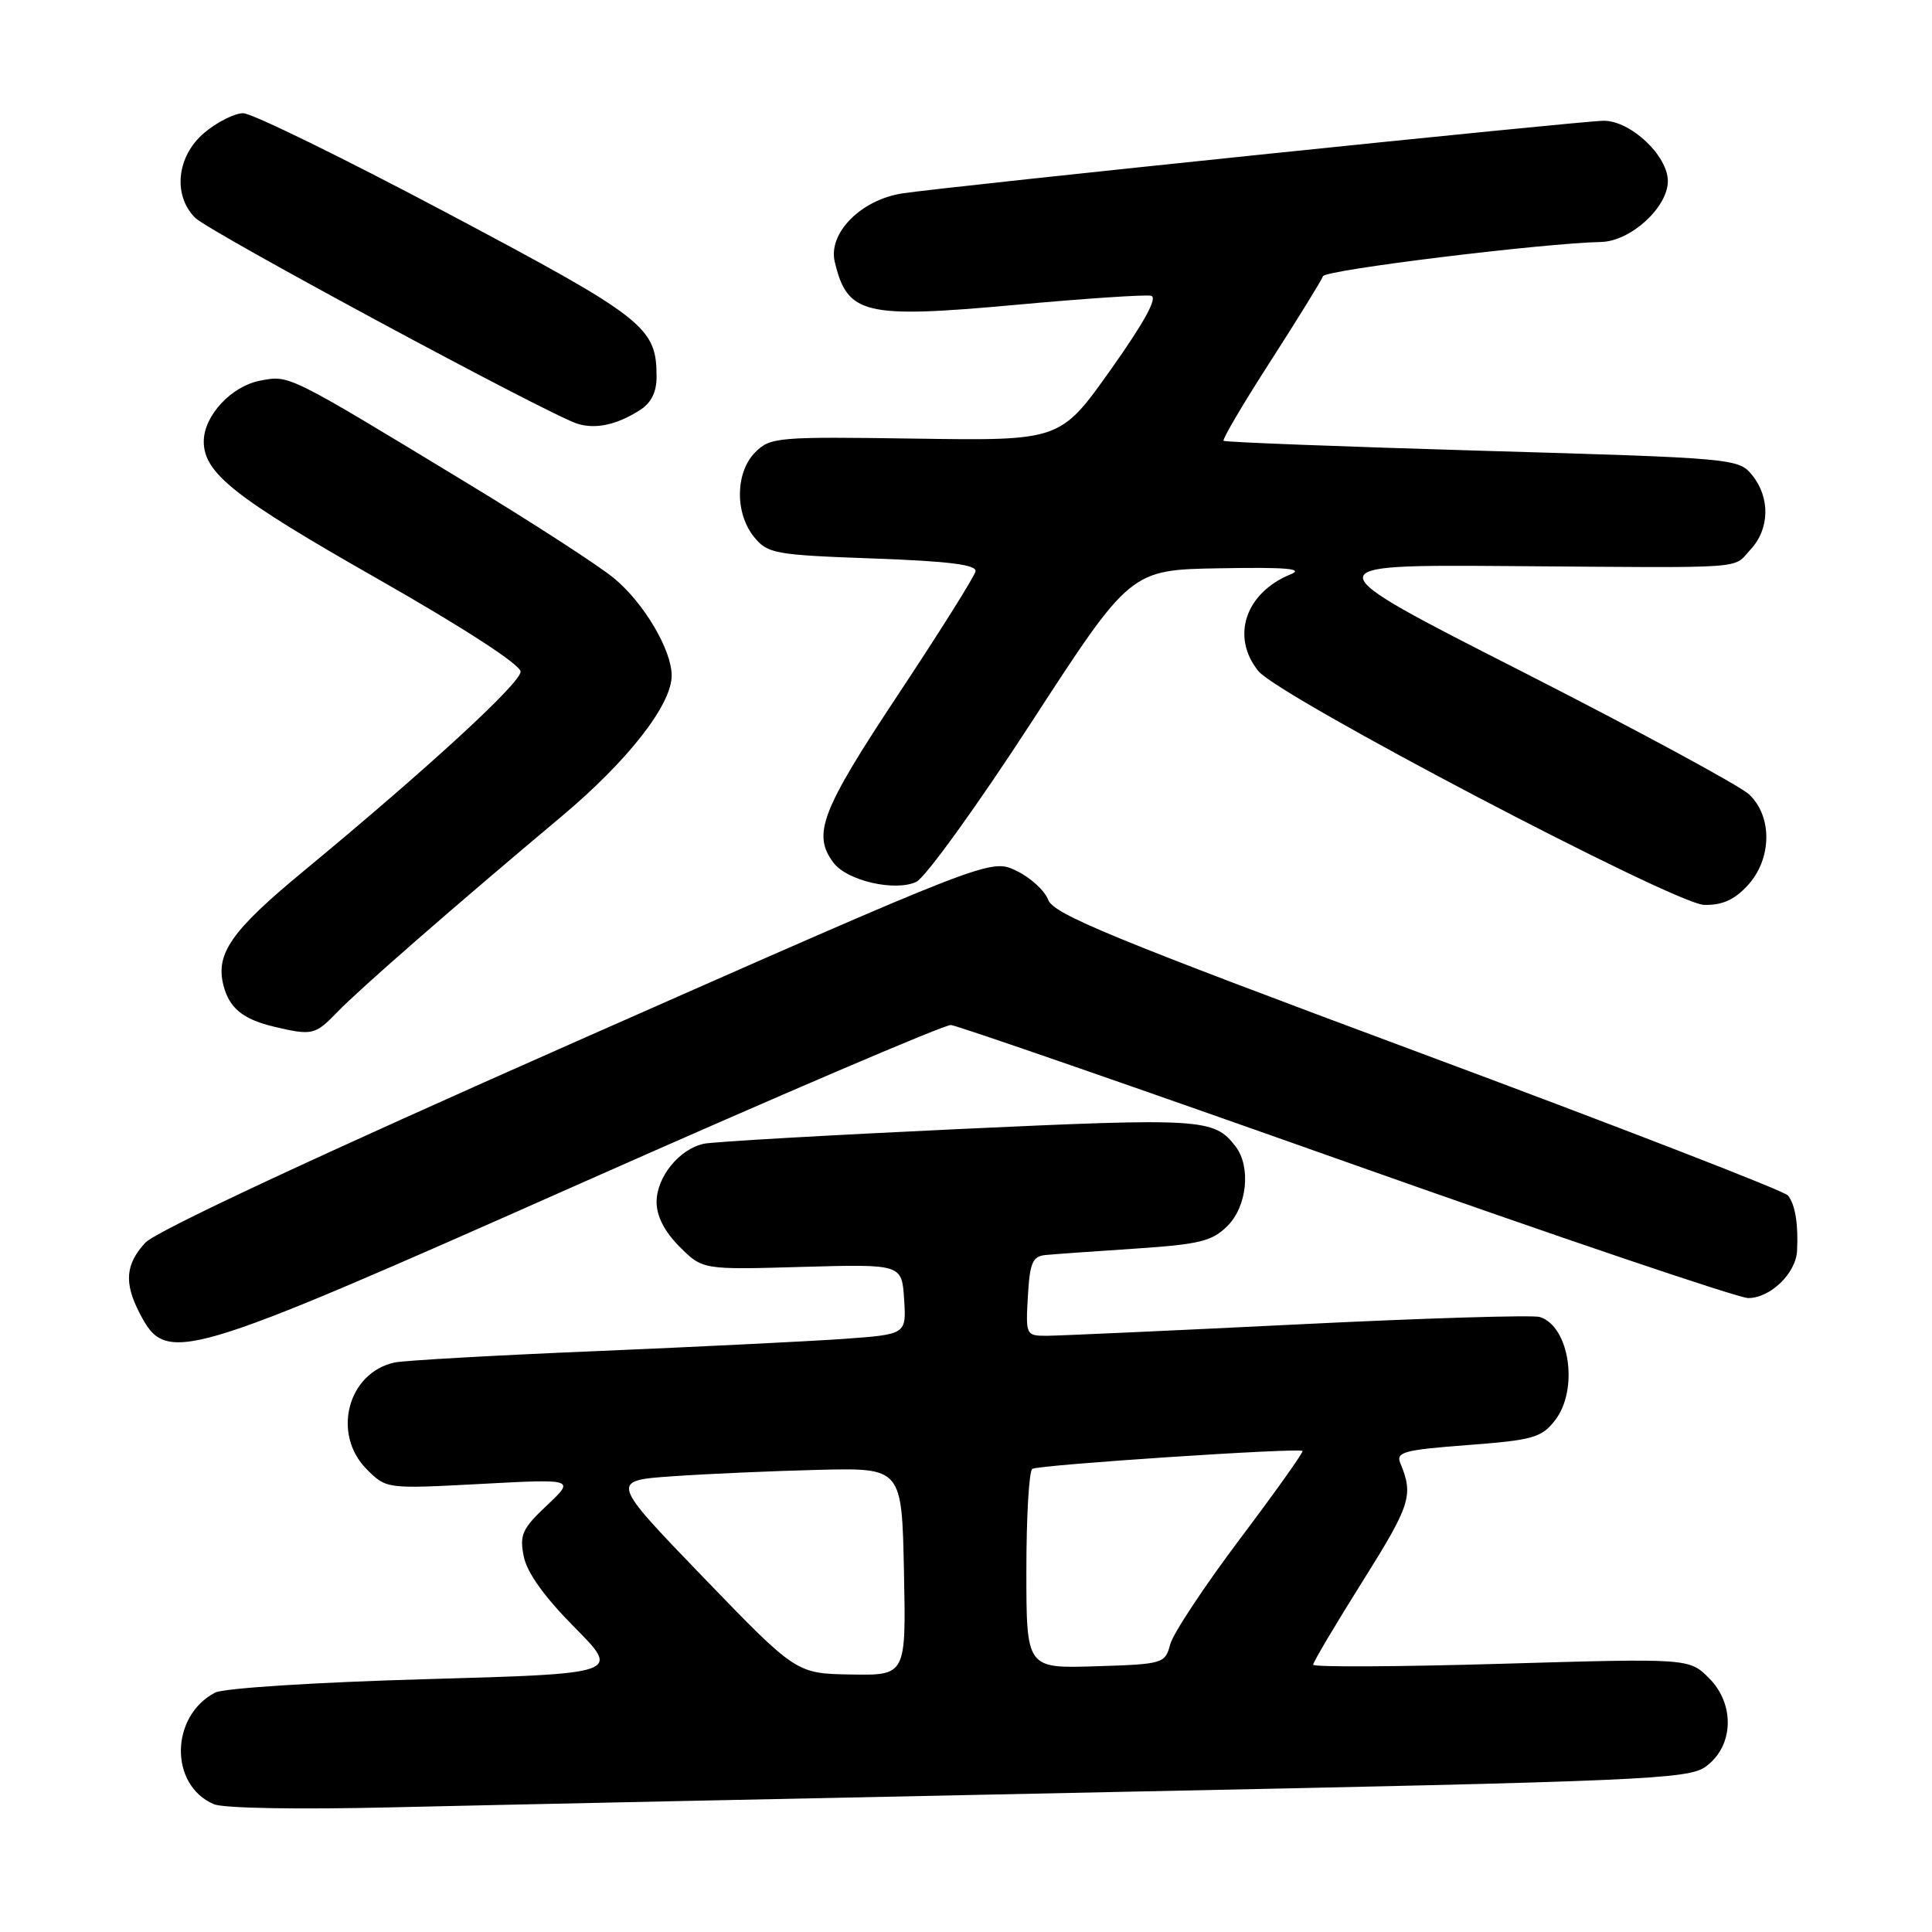 <?xml version="1.0" encoding="UTF-8" standalone="no"?>
<!DOCTYPE svg PUBLIC "-//W3C//DTD SVG 1.1//EN" "http://www.w3.org/Graphics/SVG/1.1/DTD/svg11.dtd" >
<svg xmlns="http://www.w3.org/2000/svg" xmlns:xlink="http://www.w3.org/1999/xlink" version="1.1" viewBox="0 0 256 256">
 <g >
 <path fill="currentColor"
d=" M 148.50 237.43 C 217.70 236.02 223.69 235.76 226.00 234.10 C 229.72 231.43 229.94 225.85 226.47 222.38 C 223.83 219.73 223.83 219.73 198.91 220.46 C 185.21 220.86 174.00 220.92 174.00 220.58 C 174.00 220.24 176.97 215.23 180.61 209.44 C 186.92 199.38 187.32 198.13 185.54 193.85 C 184.95 192.41 186.08 192.11 194.45 191.48 C 203.07 190.83 204.25 190.50 206.02 188.24 C 209.22 184.18 208.00 175.77 204.04 174.51 C 203.13 174.22 188.69 174.66 171.94 175.49 C 155.20 176.32 140.24 176.99 138.70 177.00 C 135.95 177.00 135.90 176.91 136.20 171.75 C 136.45 167.35 136.82 166.47 138.50 166.30 C 139.60 166.19 144.96 165.81 150.40 165.45 C 158.97 164.88 160.62 164.47 162.65 162.44 C 165.25 159.85 165.78 154.60 163.72 151.91 C 160.87 148.20 159.34 148.11 126.96 149.61 C 109.66 150.42 94.50 151.29 93.28 151.55 C 90.02 152.24 87.00 155.96 87.00 159.27 C 87.00 161.15 88.06 163.21 90.05 165.20 C 93.10 168.25 93.10 168.25 106.30 167.87 C 119.50 167.50 119.50 167.50 119.80 172.16 C 120.10 176.81 120.10 176.81 111.80 177.41 C 107.24 177.73 92.47 178.46 79.00 179.03 C 65.53 179.59 53.50 180.27 52.28 180.54 C 46.06 181.89 43.94 190.03 48.60 194.69 C 51.20 197.29 51.20 197.29 63.69 196.63 C 76.19 195.96 76.19 195.96 72.47 199.47 C 69.20 202.55 68.82 203.37 69.40 206.24 C 69.82 208.37 72.15 211.62 76.13 215.63 C 82.21 221.77 82.21 221.77 56.36 222.50 C 41.83 222.91 29.62 223.69 28.50 224.28 C 22.55 227.40 22.43 236.52 28.32 239.06 C 29.59 239.61 39.47 239.78 52.00 239.48 C 63.83 239.20 107.25 238.28 148.50 237.43 Z  M 76.83 156.85 C 103.05 145.22 125.17 135.75 126.00 135.82 C 126.83 135.88 150.40 144.05 178.39 153.97 C 206.38 163.89 230.35 172.00 231.64 172.00 C 234.58 172.00 237.96 168.73 238.12 165.75 C 238.30 162.16 237.87 159.59 236.91 158.40 C 236.41 157.80 214.35 149.25 187.89 139.41 C 147.51 124.38 139.62 121.14 138.90 119.25 C 138.43 118.00 136.52 116.26 134.65 115.37 C 131.25 113.75 131.25 113.75 76.37 137.99 C 41.93 153.21 20.66 163.14 19.25 164.67 C 16.63 167.51 16.42 169.98 18.48 173.96 C 22.07 180.91 23.66 180.44 76.83 156.85 Z  M 44.70 134.10 C 47.68 131.02 60.06 120.21 74.41 108.18 C 83.20 100.81 89.00 93.38 89.00 89.52 C 89.00 86.11 85.31 79.88 81.36 76.62 C 79.34 74.95 70.66 69.33 62.09 64.13 C 38.00 49.51 38.39 49.70 34.51 50.43 C 30.66 51.15 27.00 55.09 27.00 58.50 C 27.00 62.69 31.08 65.92 50.04 76.70 C 61.54 83.25 68.99 88.09 68.98 89.00 C 68.96 90.53 56.80 101.72 40.20 115.45 C 30.66 123.33 28.55 126.35 29.60 130.53 C 30.36 133.56 32.17 135.05 36.26 136.03 C 41.39 137.24 41.74 137.16 44.70 134.10 Z  M 231.55 117.35 C 234.80 113.85 234.89 108.18 231.75 105.25 C 230.51 104.10 216.98 96.78 201.67 88.98 C 173.83 74.82 173.83 74.82 200.17 75.01 C 232.32 75.25 229.51 75.44 231.96 72.81 C 234.49 70.10 234.58 65.94 232.18 62.97 C 230.38 60.75 229.84 60.70 196.43 59.73 C 177.77 59.18 162.33 58.59 162.13 58.41 C 161.93 58.24 164.73 53.47 168.37 47.83 C 172.00 42.18 175.12 37.13 175.30 36.60 C 175.58 35.77 204.29 32.24 212.17 32.06 C 216.07 31.97 221.00 27.47 221.00 24.00 C 221.00 20.63 216.08 16.00 212.50 16.00 C 209.66 16.00 125.13 24.75 119.55 25.63 C 114.06 26.48 109.70 30.91 110.61 34.70 C 112.28 41.69 114.51 42.22 134.52 40.40 C 143.66 39.56 151.76 39.02 152.52 39.19 C 153.44 39.40 151.66 42.66 147.20 48.95 C 140.50 58.40 140.50 58.40 121.33 58.12 C 103.05 57.85 102.07 57.93 100.08 59.92 C 97.44 62.56 97.35 67.98 99.91 71.14 C 101.71 73.36 102.62 73.53 115.66 74.00 C 125.74 74.36 129.44 74.83 129.26 75.71 C 129.13 76.38 124.52 83.72 119.01 92.03 C 108.78 107.46 107.60 110.56 110.46 114.34 C 112.25 116.70 118.56 118.16 121.40 116.86 C 122.59 116.32 129.47 106.79 136.68 95.69 C 149.80 75.50 149.80 75.50 161.65 75.30 C 170.42 75.14 172.86 75.35 171.02 76.10 C 165.01 78.54 163.06 84.39 166.75 88.93 C 169.49 92.31 221.89 119.79 225.80 119.90 C 228.16 119.97 229.79 119.25 231.55 117.35 Z  M 84.75 54.37 C 86.28 53.41 87.00 51.98 87.00 49.93 C 87.00 43.33 85.50 42.16 59.25 28.23 C 45.53 20.95 33.37 15.00 32.23 15.00 C 31.09 15.00 28.77 16.17 27.08 17.59 C 23.42 20.67 22.86 25.86 25.86 28.86 C 27.71 30.71 72.63 54.91 76.49 56.14 C 78.89 56.90 81.69 56.31 84.75 54.37 Z  M 93.17 208.98 C 80.84 196.19 80.84 196.19 89.17 195.61 C 93.75 195.29 102.45 194.91 108.50 194.76 C 119.50 194.50 119.50 194.50 119.78 208.25 C 120.06 222.00 120.06 222.00 112.78 221.88 C 105.50 221.76 105.50 221.76 93.17 208.98 Z  M 136.00 208.10 C 136.00 200.96 136.35 194.90 136.79 194.63 C 137.65 194.10 172.14 191.81 172.59 192.26 C 172.74 192.41 169.02 197.65 164.31 203.90 C 159.61 210.15 155.44 216.44 155.06 217.88 C 154.38 220.44 154.14 220.51 145.18 220.79 C 136.00 221.08 136.00 221.08 136.00 208.10 Z "/>
</g>
</svg>